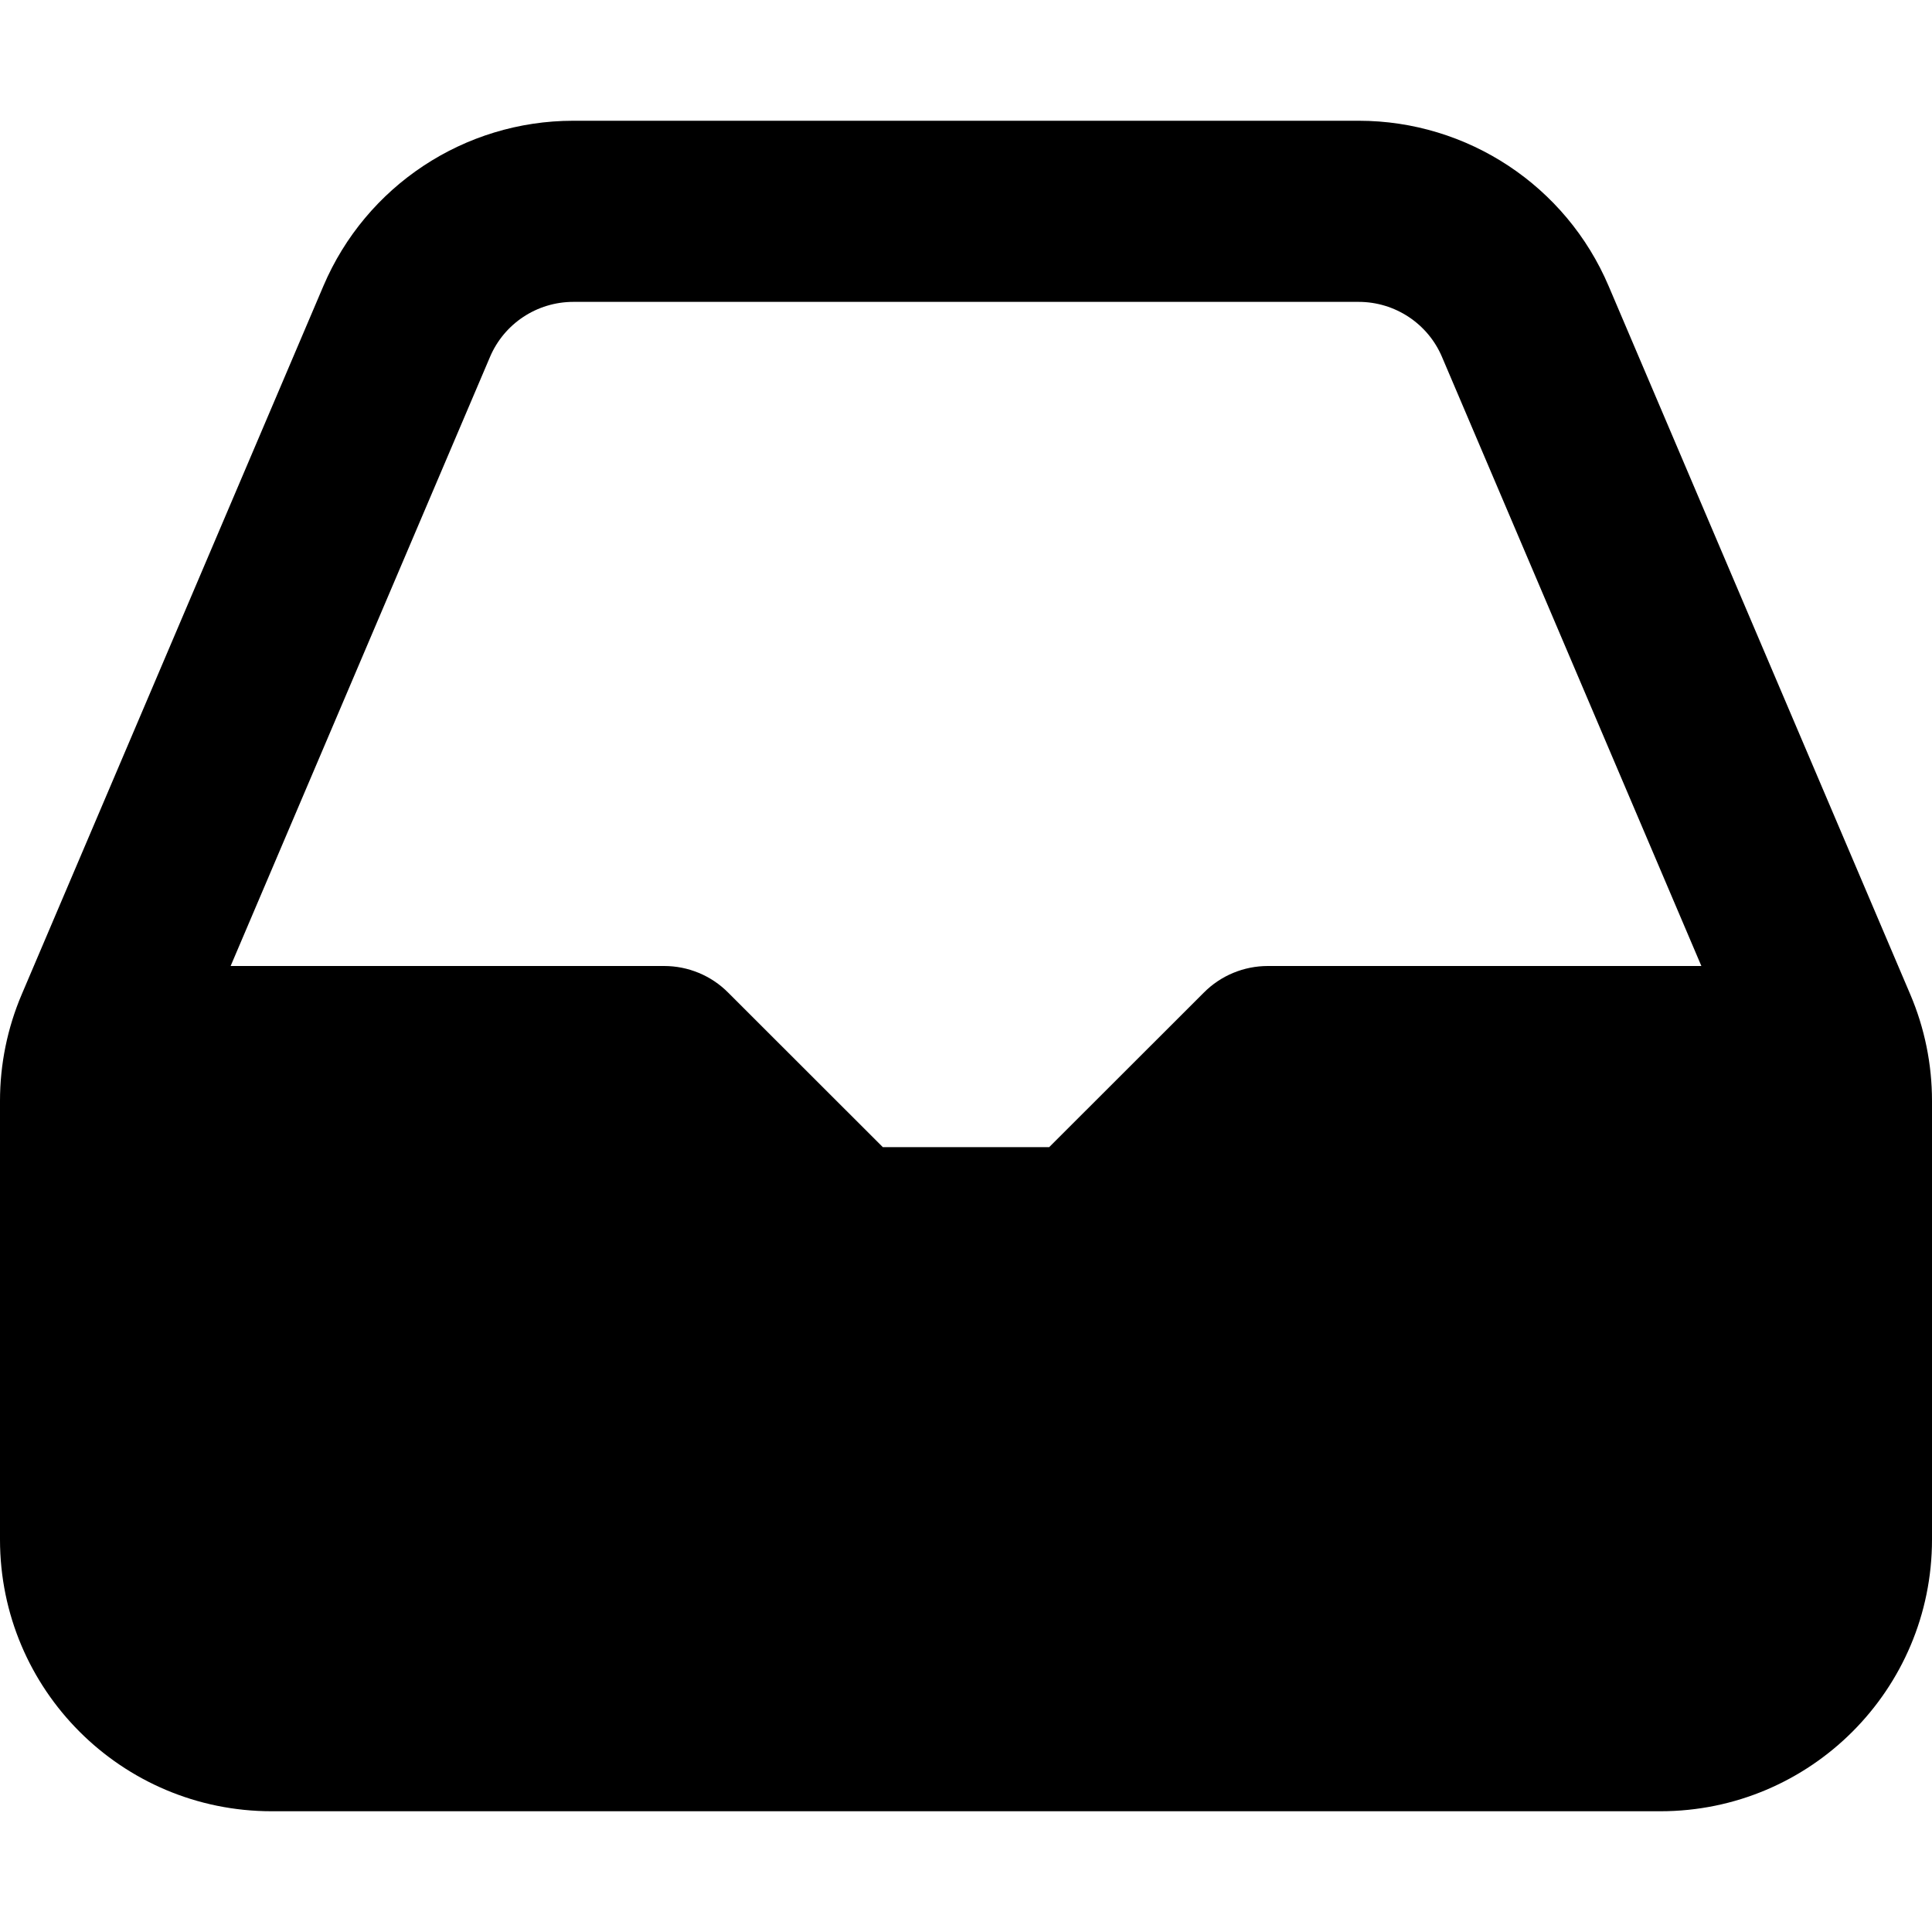 <svg viewBox="0 0 16 16" width="16" height="16" fill="currentColor" xmlns="http://www.w3.org/2000/svg">
 <g transform="translate(0, 1)">
  <path d="M4.748 0C3.846 0 3.031 0.539 2.678 1.369L0.18 7.235C0.061 7.514 0 7.814 0 8.117L0 11.75C0 12.993 1.007 14 2.25 14L13.75 14C14.993 14 16 12.993 16 11.75L16 8.117C16 7.814 15.939 7.514 15.82 7.235L13.322 1.369C12.969 0.539 12.154 0 11.252 0L4.748 0ZM4.058 1.956C4.175 1.68 4.447 1.5 4.748 1.5L11.252 1.5C11.553 1.5 11.825 1.68 11.942 1.956L14.09 7L10.5 7C10.301 7 10.11 7.079 9.97 7.22L8.689 8.5L7.311 8.5L6.03 7.22C5.89 7.079 5.699 7 5.5 7L1.91 7L4.058 1.956ZM1.5 8.5L1.5 11.75C1.5 12.164 1.836 12.5 2.25 12.5L13.75 12.5C14.164 12.5 14.5 12.164 14.5 11.75L14.5 8.5L10.811 8.5L9.53 9.78C9.39 9.921 9.199 10 9 10L7 10C6.801 10 6.61 9.921 6.47 9.78L5.189 8.5L1.5 8.5Z" fill-rule="EVENODD"></path>
 </g>
</svg>